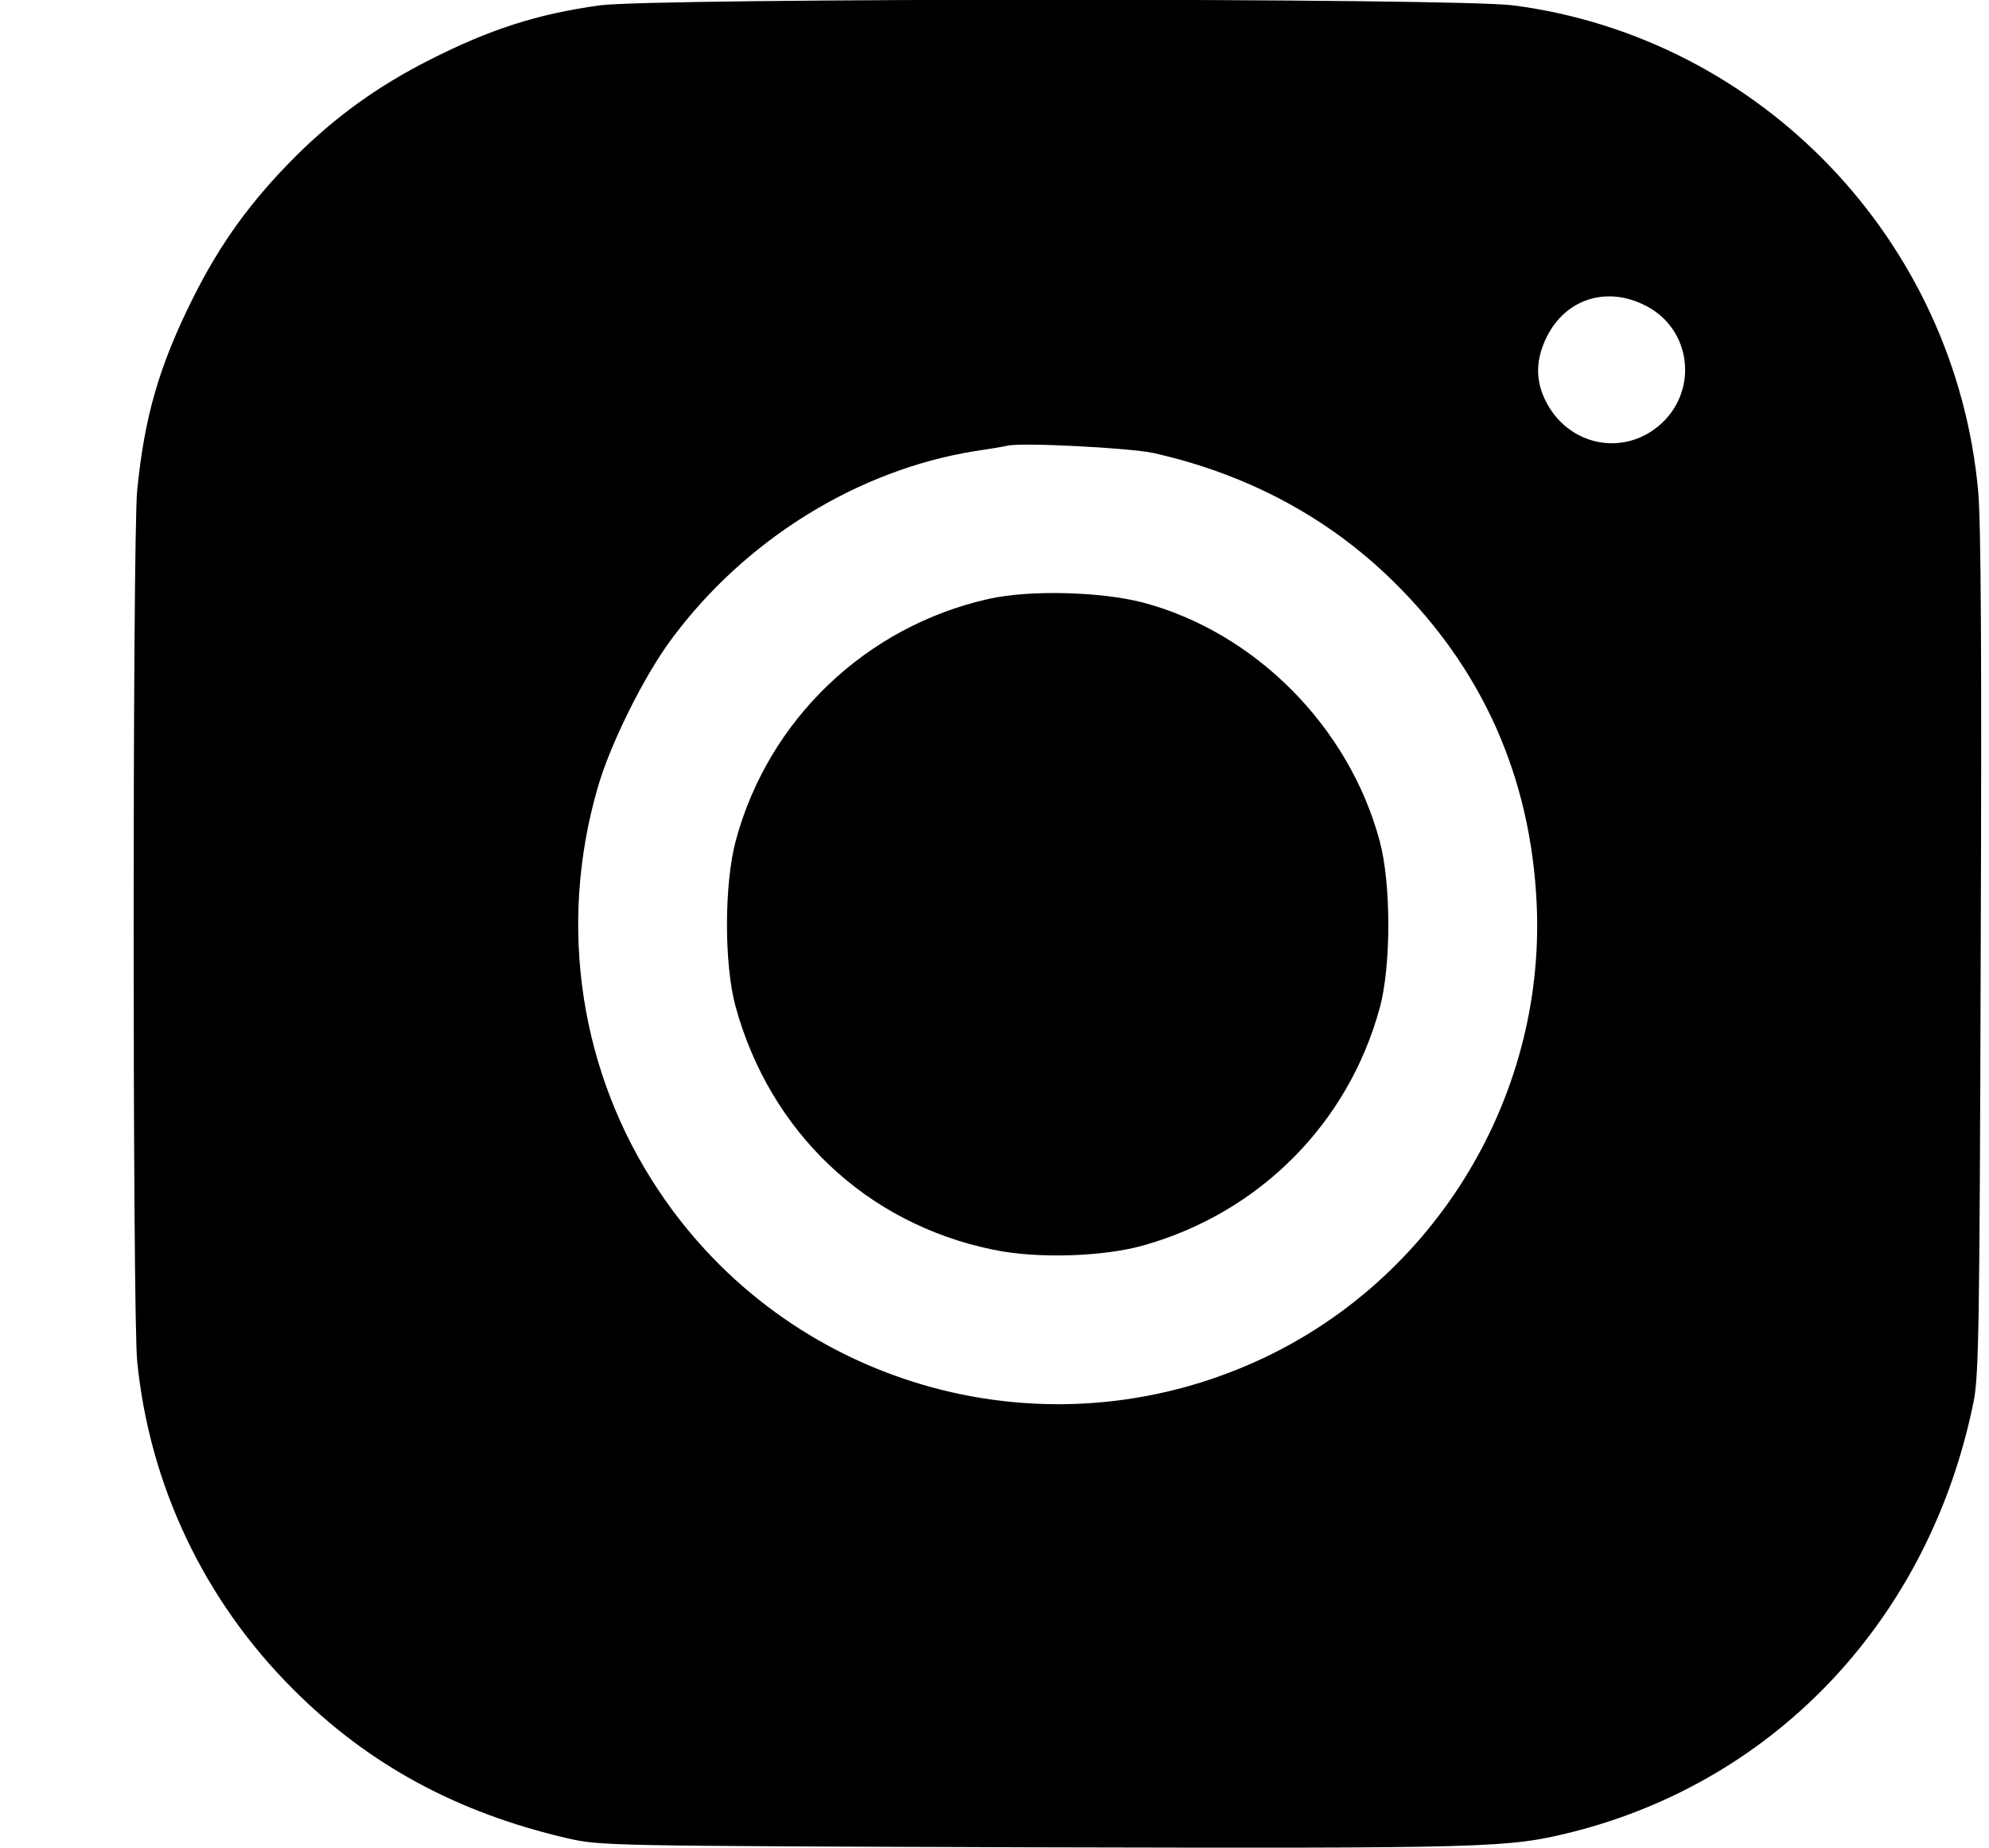 <?xml version="1.0" standalone="no"?>
<!DOCTYPE svg PUBLIC "-//W3C//DTD SVG 20010904//EN"
 "http://www.w3.org/TR/2001/REC-SVG-20010904/DTD/svg10.dtd">
<svg version="1.0" xmlns="http://www.w3.org/2000/svg"
 width="551pt" height="512pt" viewBox="0 0 551 512"
 preserveAspectRatio="xMidYMid meet">

<g transform="translate(0,512) scale(0.1,-0.1)"
fill="#000000" stroke="none">
<path d="M1660 5105 c-172 -24 -303 -66 -472 -152 -142 -72 -258 -156 -368
-265 -124 -124 -209 -241 -285 -393 -95 -190 -135 -331 -155 -534 -13 -134
-13 -2281 0 -2412 34 -344 186 -663 431 -908 209 -210 455 -343 761 -414 92
-21 110 -21 1293 -25 1271 -3 1313 -2 1493 43 567 144 988 595 1109 1190 15
71 17 217 20 1240 3 818 1 1197 -7 1284 -63 694 -601 1256 -1287 1346 -157 21
-2383 21 -2533 0z m2901 -833 c123 -64 144 -229 43 -324 -104 -97 -264 -64
-325 67 -26 56 -24 111 6 172 53 106 168 142 276 85z m-1366 -407 c259 -58
484 -178 664 -355 248 -243 382 -544 398 -895 25 -547 -296 -1060 -798 -1276
-590 -255 -1278 -52 -1634 482 -218 326 -280 732 -170 1114 34 121 129 312
205 414 204 276 516 469 840 521 41 6 82 13 90 15 38 10 341 -6 405 -20z"/>
<path d="M2740 3461 c-341 -76 -612 -335 -702 -671 -32 -121 -32 -339 -1 -456
95 -350 363 -604 713 -676 122 -26 307 -20 419 12 321 91 566 338 653 657 32
116 32 345 0 463 -85 317 -346 579 -657 661 -117 30 -312 35 -425 10z"/>
</g>
</svg>
